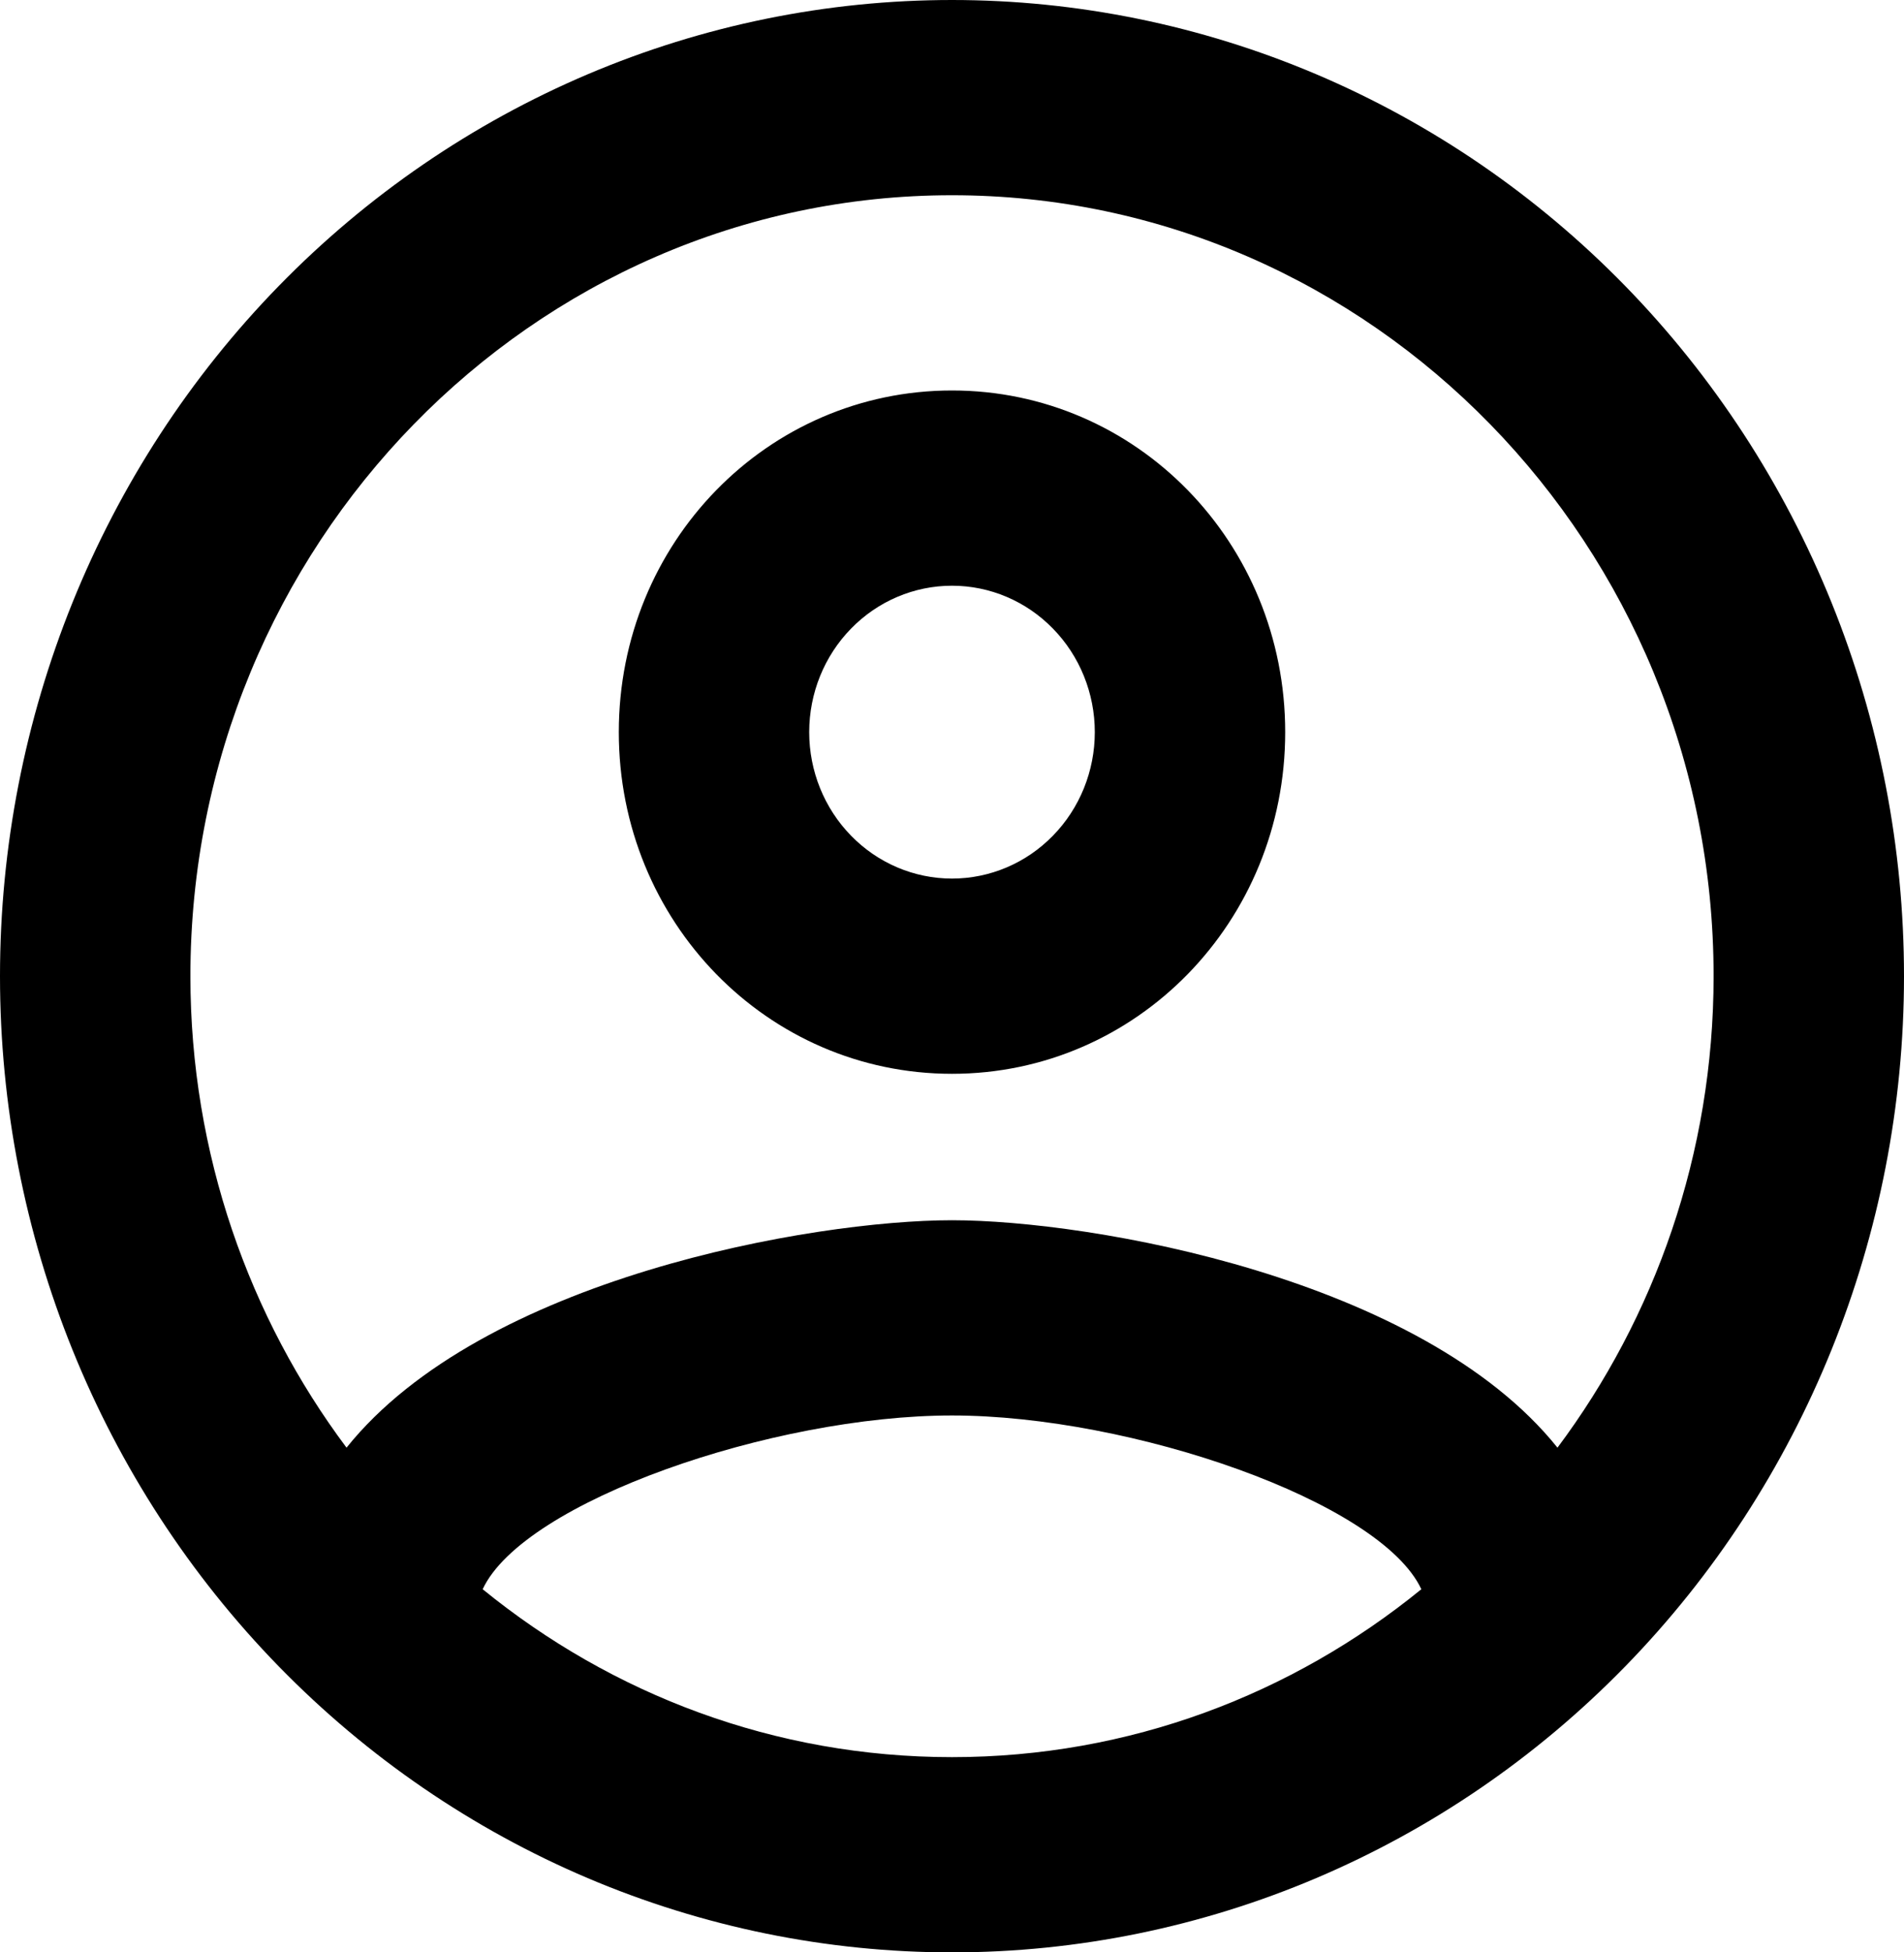 <svg width="40" height="41" viewBox="0 0 40 41" fill="none" xmlns="http://www.w3.org/2000/svg">
<path d="M20 0C17.374 0 14.773 0.53 12.346 1.56C9.92 2.591 7.715 4.101 5.858 6.004C2.107 9.849 0 15.063 0 20.5C0 25.937 2.107 31.151 5.858 34.996C7.715 36.899 9.92 38.409 12.346 39.44C14.773 40.47 17.374 41 20 41C25.304 41 30.391 38.84 34.142 34.996C37.893 31.151 40 25.937 40 20.5C40 17.808 39.483 15.142 38.478 12.655C37.472 10.168 35.999 7.908 34.142 6.004C32.285 4.101 30.08 2.591 27.654 1.56C25.227 0.53 22.626 0 20 0ZM10.14 33.374C11 31.529 16.24 29.725 20 29.725C23.76 29.725 29 31.529 29.86 33.374C27.14 35.588 23.72 36.9 20 36.9C16.28 36.9 12.86 35.588 10.14 33.374ZM32.72 30.401C29.86 26.834 22.92 25.625 20 25.625C17.08 25.625 10.14 26.834 7.28 30.401C5.24 27.675 4 24.231 4 20.5C4 11.46 11.18 4.1 20 4.1C28.82 4.1 36 11.46 36 20.5C36 24.231 34.76 27.675 32.72 30.401ZM20 8.2C16.12 8.2 13 11.398 13 15.375C13 19.352 16.12 22.55 20 22.55C23.88 22.55 27 19.352 27 15.375C27 11.398 23.88 8.2 20 8.2ZM20 18.45C19.204 18.45 18.441 18.126 17.879 17.549C17.316 16.973 17 16.191 17 15.375C17 14.559 17.316 13.777 17.879 13.201C18.441 12.624 19.204 12.3 20 12.3C20.796 12.3 21.559 12.624 22.121 13.201C22.684 13.777 23 14.559 23 15.375C23 16.191 22.684 16.973 22.121 17.549C21.559 18.126 20.796 18.45 20 18.45Z" fill="black"/>
</svg>
